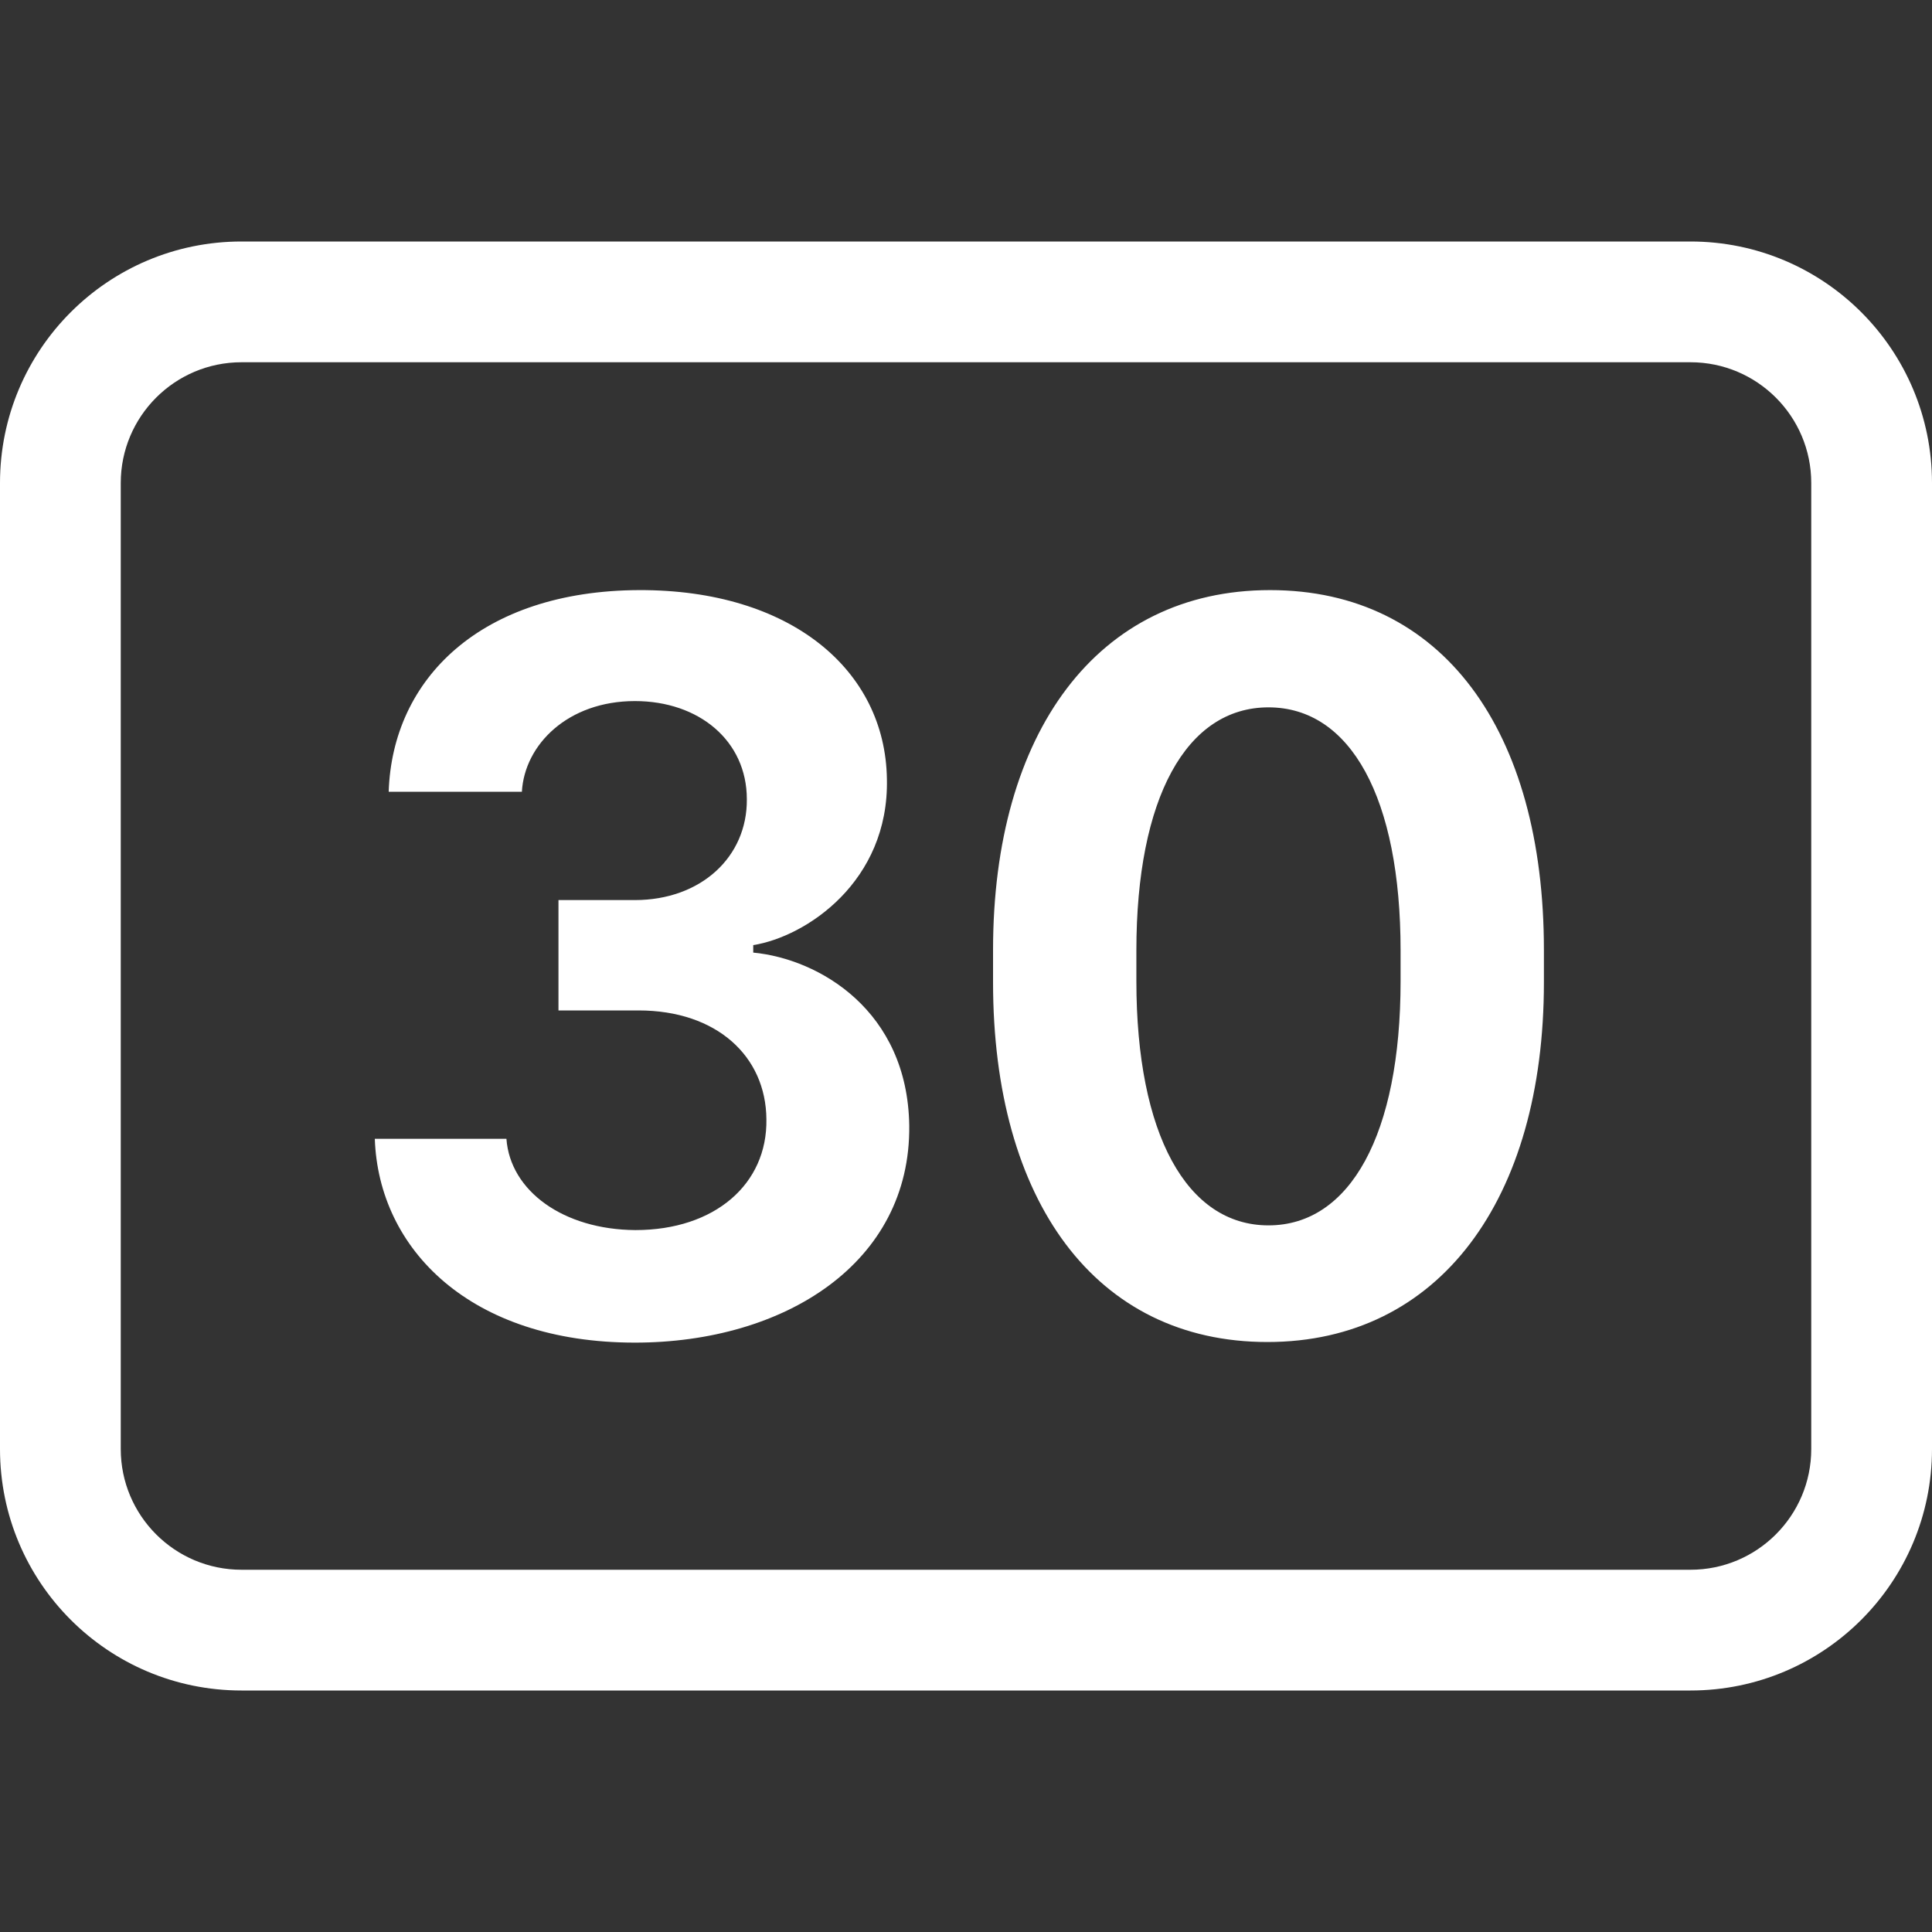 <svg width="16" height="16" viewBox="0 0 16 16" fill="none" xmlns="http://www.w3.org/2000/svg">
<rect x="0" y="0" width="16" height="16" fill="#333333" stroke="none"/>
<path d="M14 3C14.552 3 15 3.448 15 4V12C15 12.552 14.552 13 14 13H2C1.448 13 1 12.552 1 12V4C1 3.448 1.448 3 2 3H14ZM2 2C0.895 2 0 2.895 0 4V12C0 13.105 0.895 14 2 14H14C15.105 14 16 13.105 16 12V4C16 2.895 15.105 2 14 2H2Z" fill="white"/>
<path d="M4.625 8.368V7.454H5.258C5.803 7.454 6.189 7.098 6.185 6.619C6.185 6.135 5.789 5.806 5.258 5.806C4.704 5.806 4.344 6.166 4.322 6.557H3.219C3.249 5.621 3.983 4.892 5.293 4.887C6.545 4.883 7.332 5.546 7.345 6.452C7.363 7.3 6.677 7.757 6.238 7.827V7.889C6.783 7.941 7.516 8.368 7.53 9.321C7.543 10.46 6.497 11.119 5.258 11.119C3.895 11.119 3.135 10.345 3.104 9.431H4.194C4.225 9.862 4.664 10.183 5.262 10.187C5.921 10.187 6.356 9.805 6.347 9.269C6.343 8.746 5.934 8.368 5.288 8.368H4.625ZM8.224 8.135V7.867C8.224 6.069 9.086 4.887 10.518 4.887C11.947 4.887 12.786 6.052 12.786 7.867V8.135C12.786 9.932 11.92 11.114 10.496 11.114C9.072 11.114 8.224 9.945 8.224 8.135ZM9.411 7.871V8.126C9.411 9.392 9.828 10.148 10.505 10.148C11.182 10.148 11.599 9.392 11.599 8.126V7.871C11.599 6.61 11.186 5.858 10.505 5.858C9.824 5.858 9.411 6.61 9.411 7.871Z" fill="white"/>
</svg>
